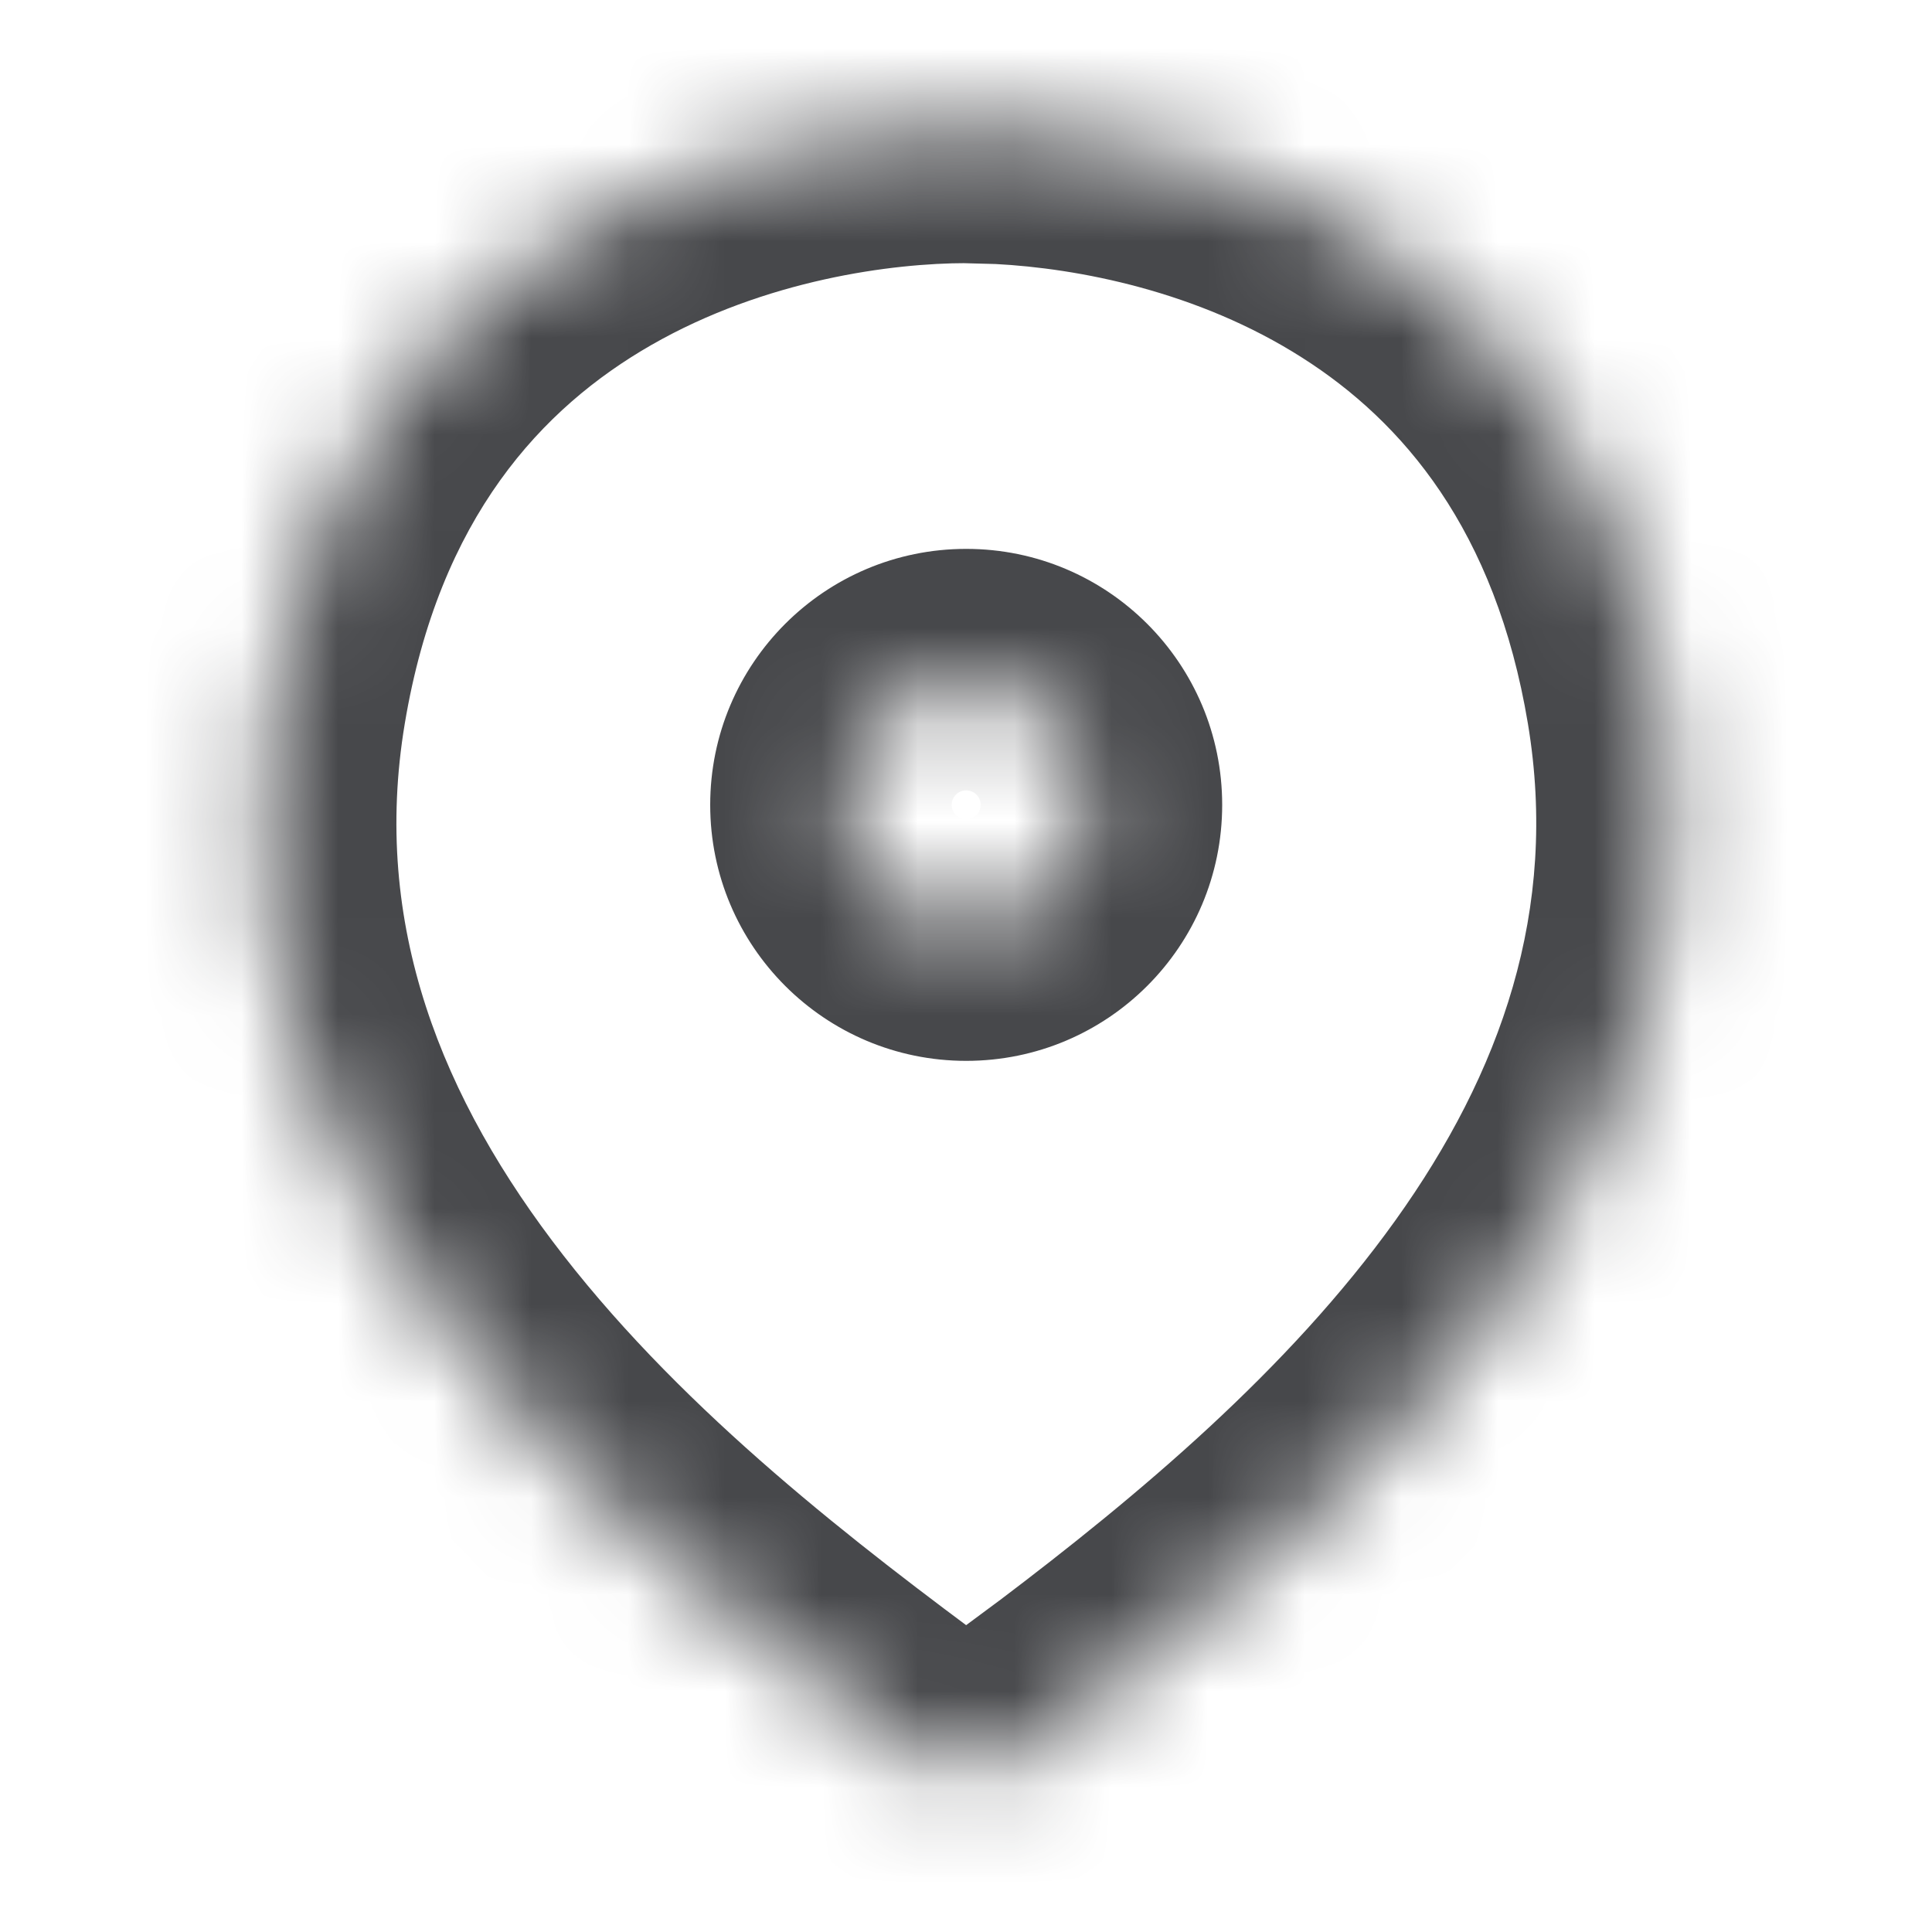 <svg width="20" height="20" viewBox="0 0 20 20" fill="none" xmlns="http://www.w3.org/2000/svg">
<mask id="path-1-inside-1_366_8690" fill="white">
<path fill-rule="evenodd" clip-rule="evenodd" d="M17.198 7.262C16.391 2.425 12.379 1.439 10.375 1.335L10.003 1.324C8.176 1.324 3.669 2.102 2.809 7.262C1.946 12.441 6.558 16.024 9.508 18.201C9.803 18.418 10.204 18.416 10.498 18.198L11.18 17.692C14.103 15.483 17.996 12.056 17.198 7.262ZM10.002 9.582C10.693 9.582 11.252 9.022 11.252 8.332C11.252 7.642 10.693 7.082 10.002 7.082C9.312 7.082 8.752 7.642 8.752 8.332C8.752 9.022 9.312 9.582 10.002 9.582Z"/>
</mask>
<path d="M10.375 1.335L10.448 -0.063L10.432 -0.064L10.416 -0.064L10.375 1.335ZM17.198 7.262L18.578 7.032L18.578 7.032L17.198 7.262ZM10.003 1.324L10.044 -0.075L10.023 -0.076L10.003 -0.076L10.003 1.324ZM2.809 7.262L1.428 7.032L1.428 7.032L2.809 7.262ZM9.508 18.201L10.339 17.074H10.339L9.508 18.201ZM10.498 18.198L9.664 17.074L9.664 17.074L10.498 18.198ZM11.18 17.692L12.014 18.817L12.024 18.809L11.18 17.692ZM10.375 1.335L10.303 2.733C11.155 2.777 12.398 3.012 13.482 3.704C14.517 4.363 15.482 5.481 15.817 7.492L17.198 7.262L18.578 7.032C18.108 4.205 16.663 2.412 14.988 1.343C13.364 0.307 11.6 -0.003 10.448 -0.063L10.375 1.335ZM10.003 1.324L9.963 2.724L10.335 2.734L10.375 1.335L10.416 -0.064L10.044 -0.075L10.003 1.324ZM2.809 7.262L4.19 7.492C4.546 5.355 5.616 4.218 6.74 3.573C7.926 2.892 9.246 2.724 10.003 2.724L10.003 1.324L10.003 -0.076C8.934 -0.076 7.087 0.145 5.347 1.144C3.546 2.178 1.932 4.009 1.428 7.032L2.809 7.262ZM9.508 18.201L10.339 17.074C8.861 15.983 7.115 14.643 5.833 12.997C4.571 11.376 3.843 9.573 4.19 7.492L2.809 7.262L1.428 7.032C0.912 10.13 2.059 12.707 3.624 14.717C5.169 16.702 7.205 18.242 8.677 19.328L9.508 18.201ZM10.498 18.198L9.664 17.074C9.861 16.928 10.135 16.924 10.339 17.074L9.508 18.201L8.677 19.328C9.47 19.913 10.547 19.905 11.332 19.323L10.498 18.198ZM11.18 17.692L10.346 16.568L9.664 17.074L10.498 18.198L11.332 19.323L12.014 18.817L11.18 17.692ZM17.198 7.262L15.817 7.492C16.138 9.422 15.536 11.108 14.446 12.632C13.336 14.183 11.776 15.487 10.336 16.576L11.18 17.692L12.024 18.809C13.508 17.688 15.355 16.174 16.723 14.261C18.111 12.321 19.056 9.896 18.578 7.032L17.198 7.262ZM11.252 8.332H9.852C9.852 8.249 9.919 8.182 10.002 8.182V9.582V10.982C11.466 10.982 12.652 9.796 12.652 8.332H11.252ZM10.002 7.082V8.482C9.919 8.482 9.852 8.415 9.852 8.332H11.252H12.652C12.652 6.868 11.466 5.682 10.002 5.682V7.082ZM8.752 8.332H10.152C10.152 8.415 10.085 8.482 10.002 8.482V7.082V5.682C8.539 5.682 7.352 6.868 7.352 8.332H8.752ZM10.002 9.582V8.182C10.085 8.182 10.152 8.249 10.152 8.332H8.752H7.352C7.352 9.796 8.539 10.982 10.002 10.982V9.582Z" fill="#47484B" mask="url(#path-1-inside-1_366_8690)"/>
</svg>
